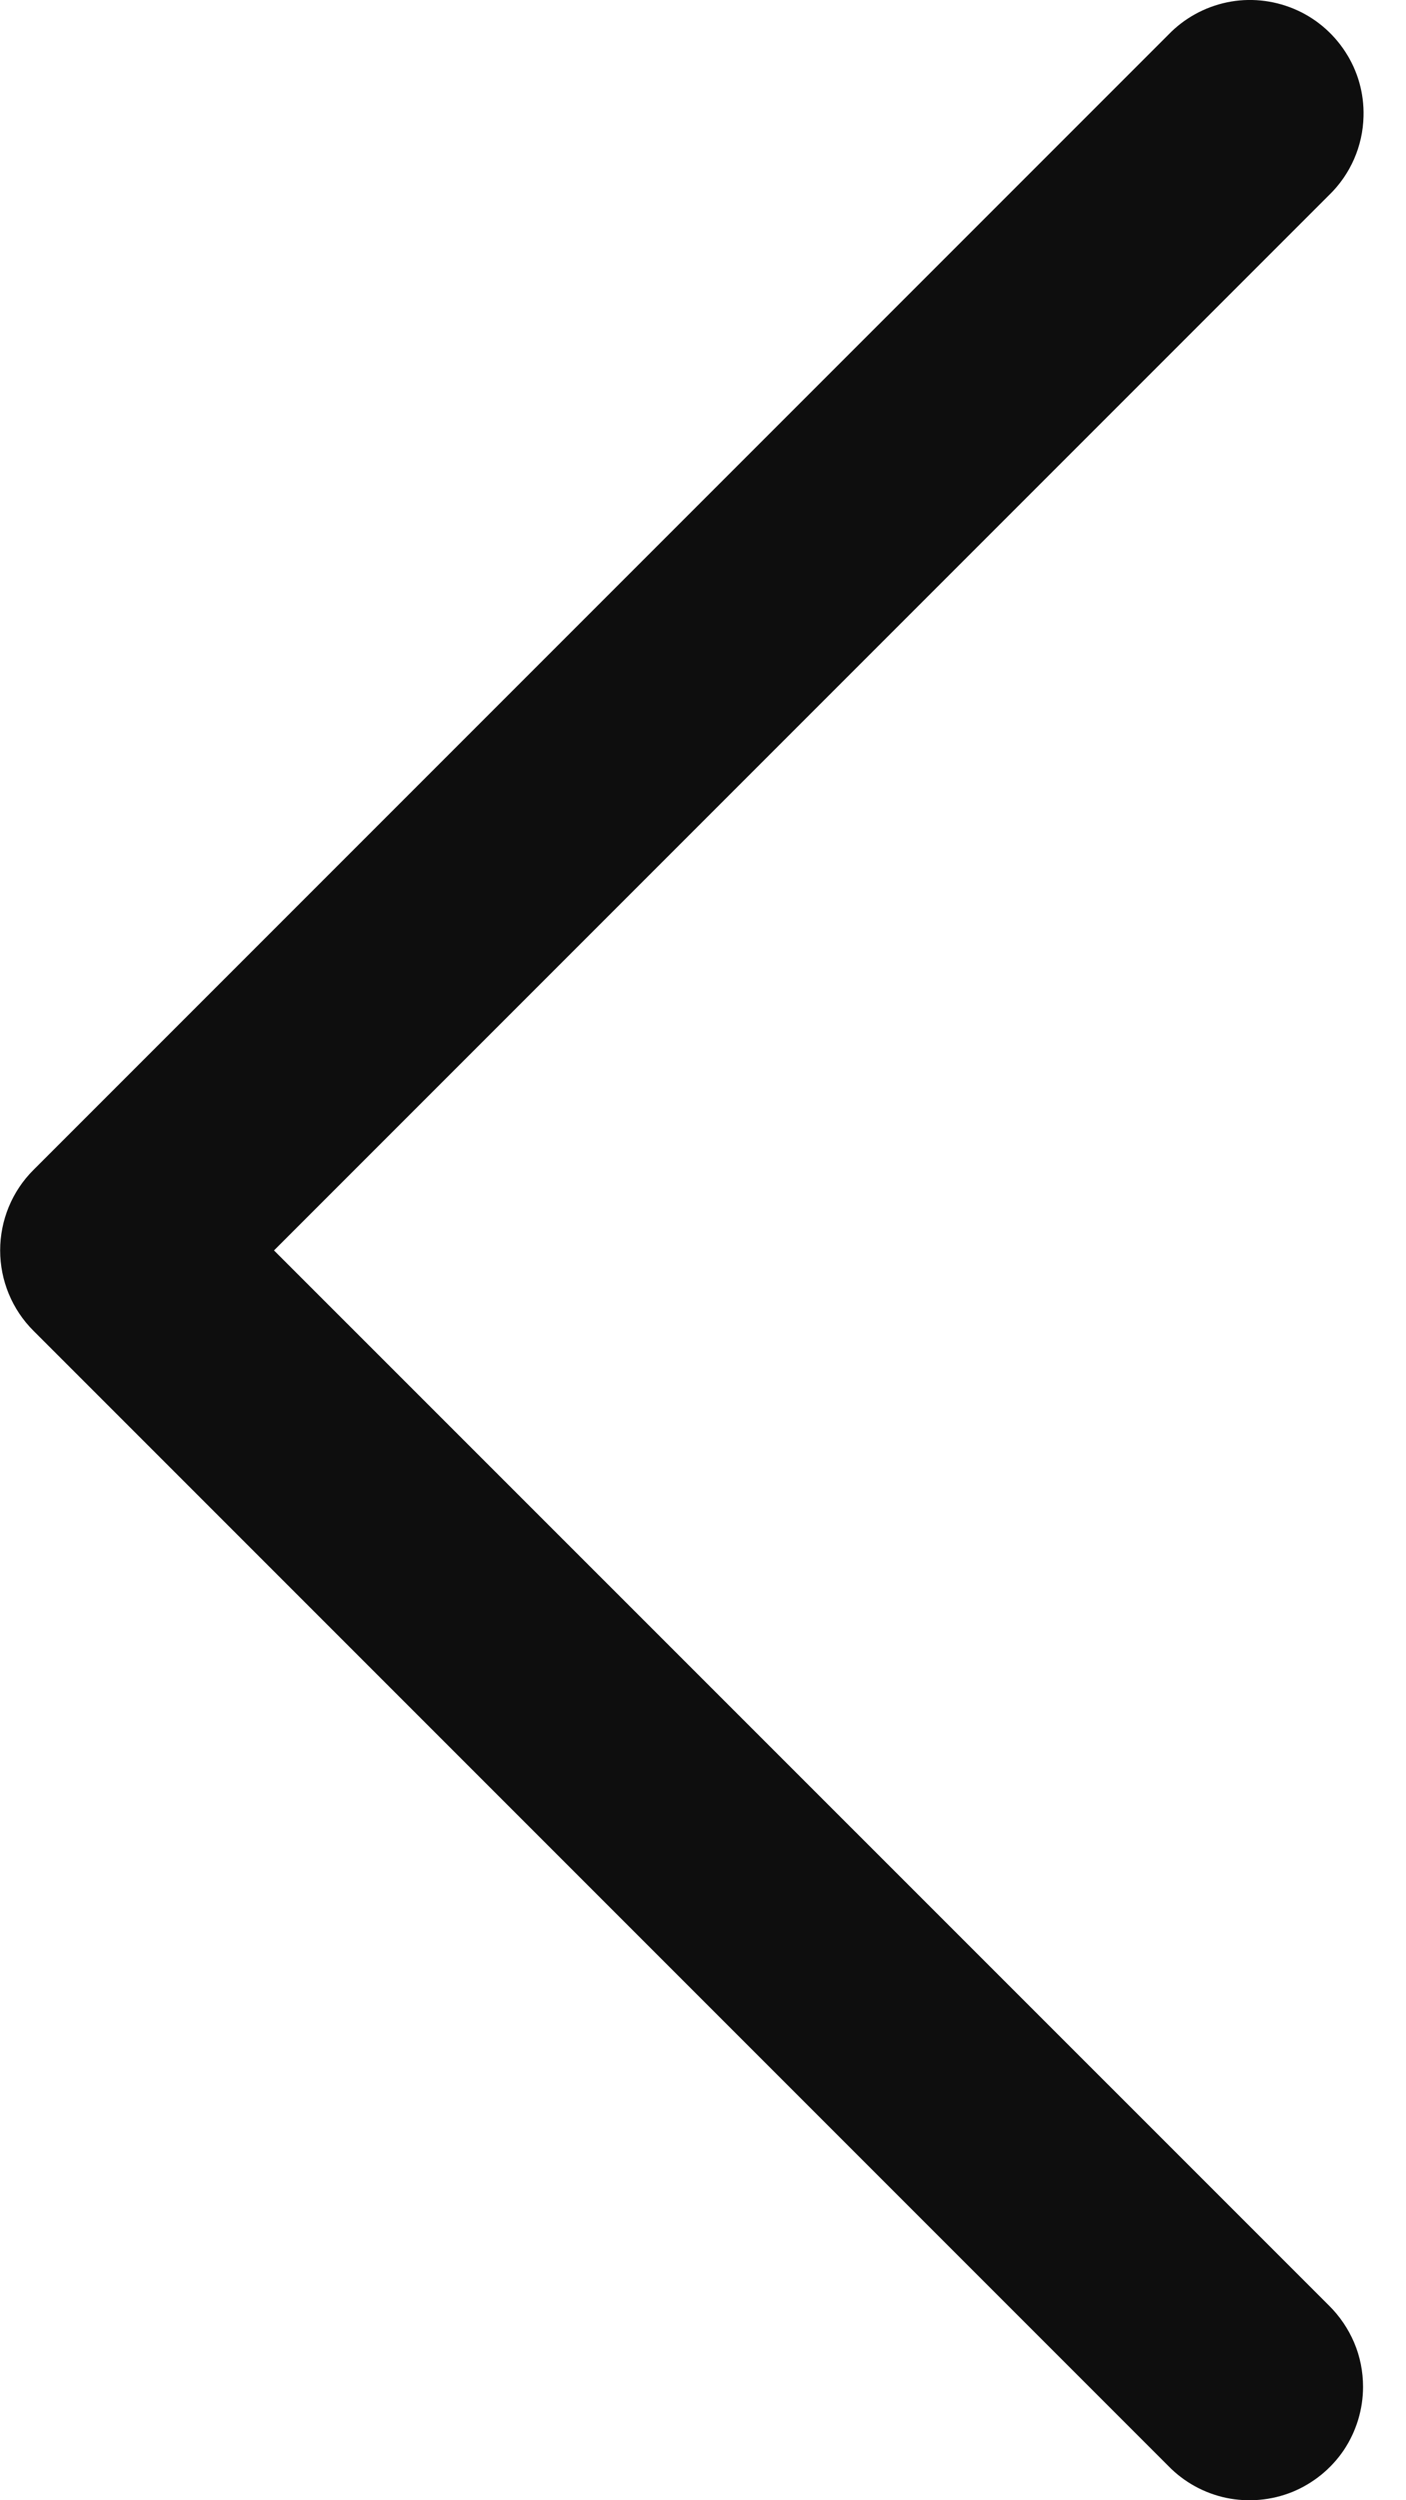<svg width="9" height="16" viewBox="0 0 9 16" fill="none" xmlns="http://www.w3.org/2000/svg">
<path d="M8.728 0.744C8.724 0.935 8.644 1.117 8.506 1.25L1.754 8.002L8.506 14.753C8.575 14.821 8.63 14.902 8.668 14.991C8.706 15.08 8.725 15.177 8.725 15.274C8.725 15.418 8.682 15.559 8.602 15.679C8.521 15.799 8.406 15.892 8.272 15.947C8.138 16.001 7.991 16.014 7.85 15.985C7.708 15.955 7.579 15.884 7.478 15.78L0.213 8.515C0.077 8.379 0.001 8.194 0.001 8.002C0.001 7.809 0.077 7.624 0.213 7.488L7.478 0.223C7.58 0.117 7.711 0.045 7.854 0.015C7.997 -0.015 8.146 -0 8.281 0.056C8.416 0.112 8.531 0.208 8.611 0.331C8.691 0.453 8.732 0.597 8.728 0.744Z" fill="#0E0E0E"/>
</svg>
